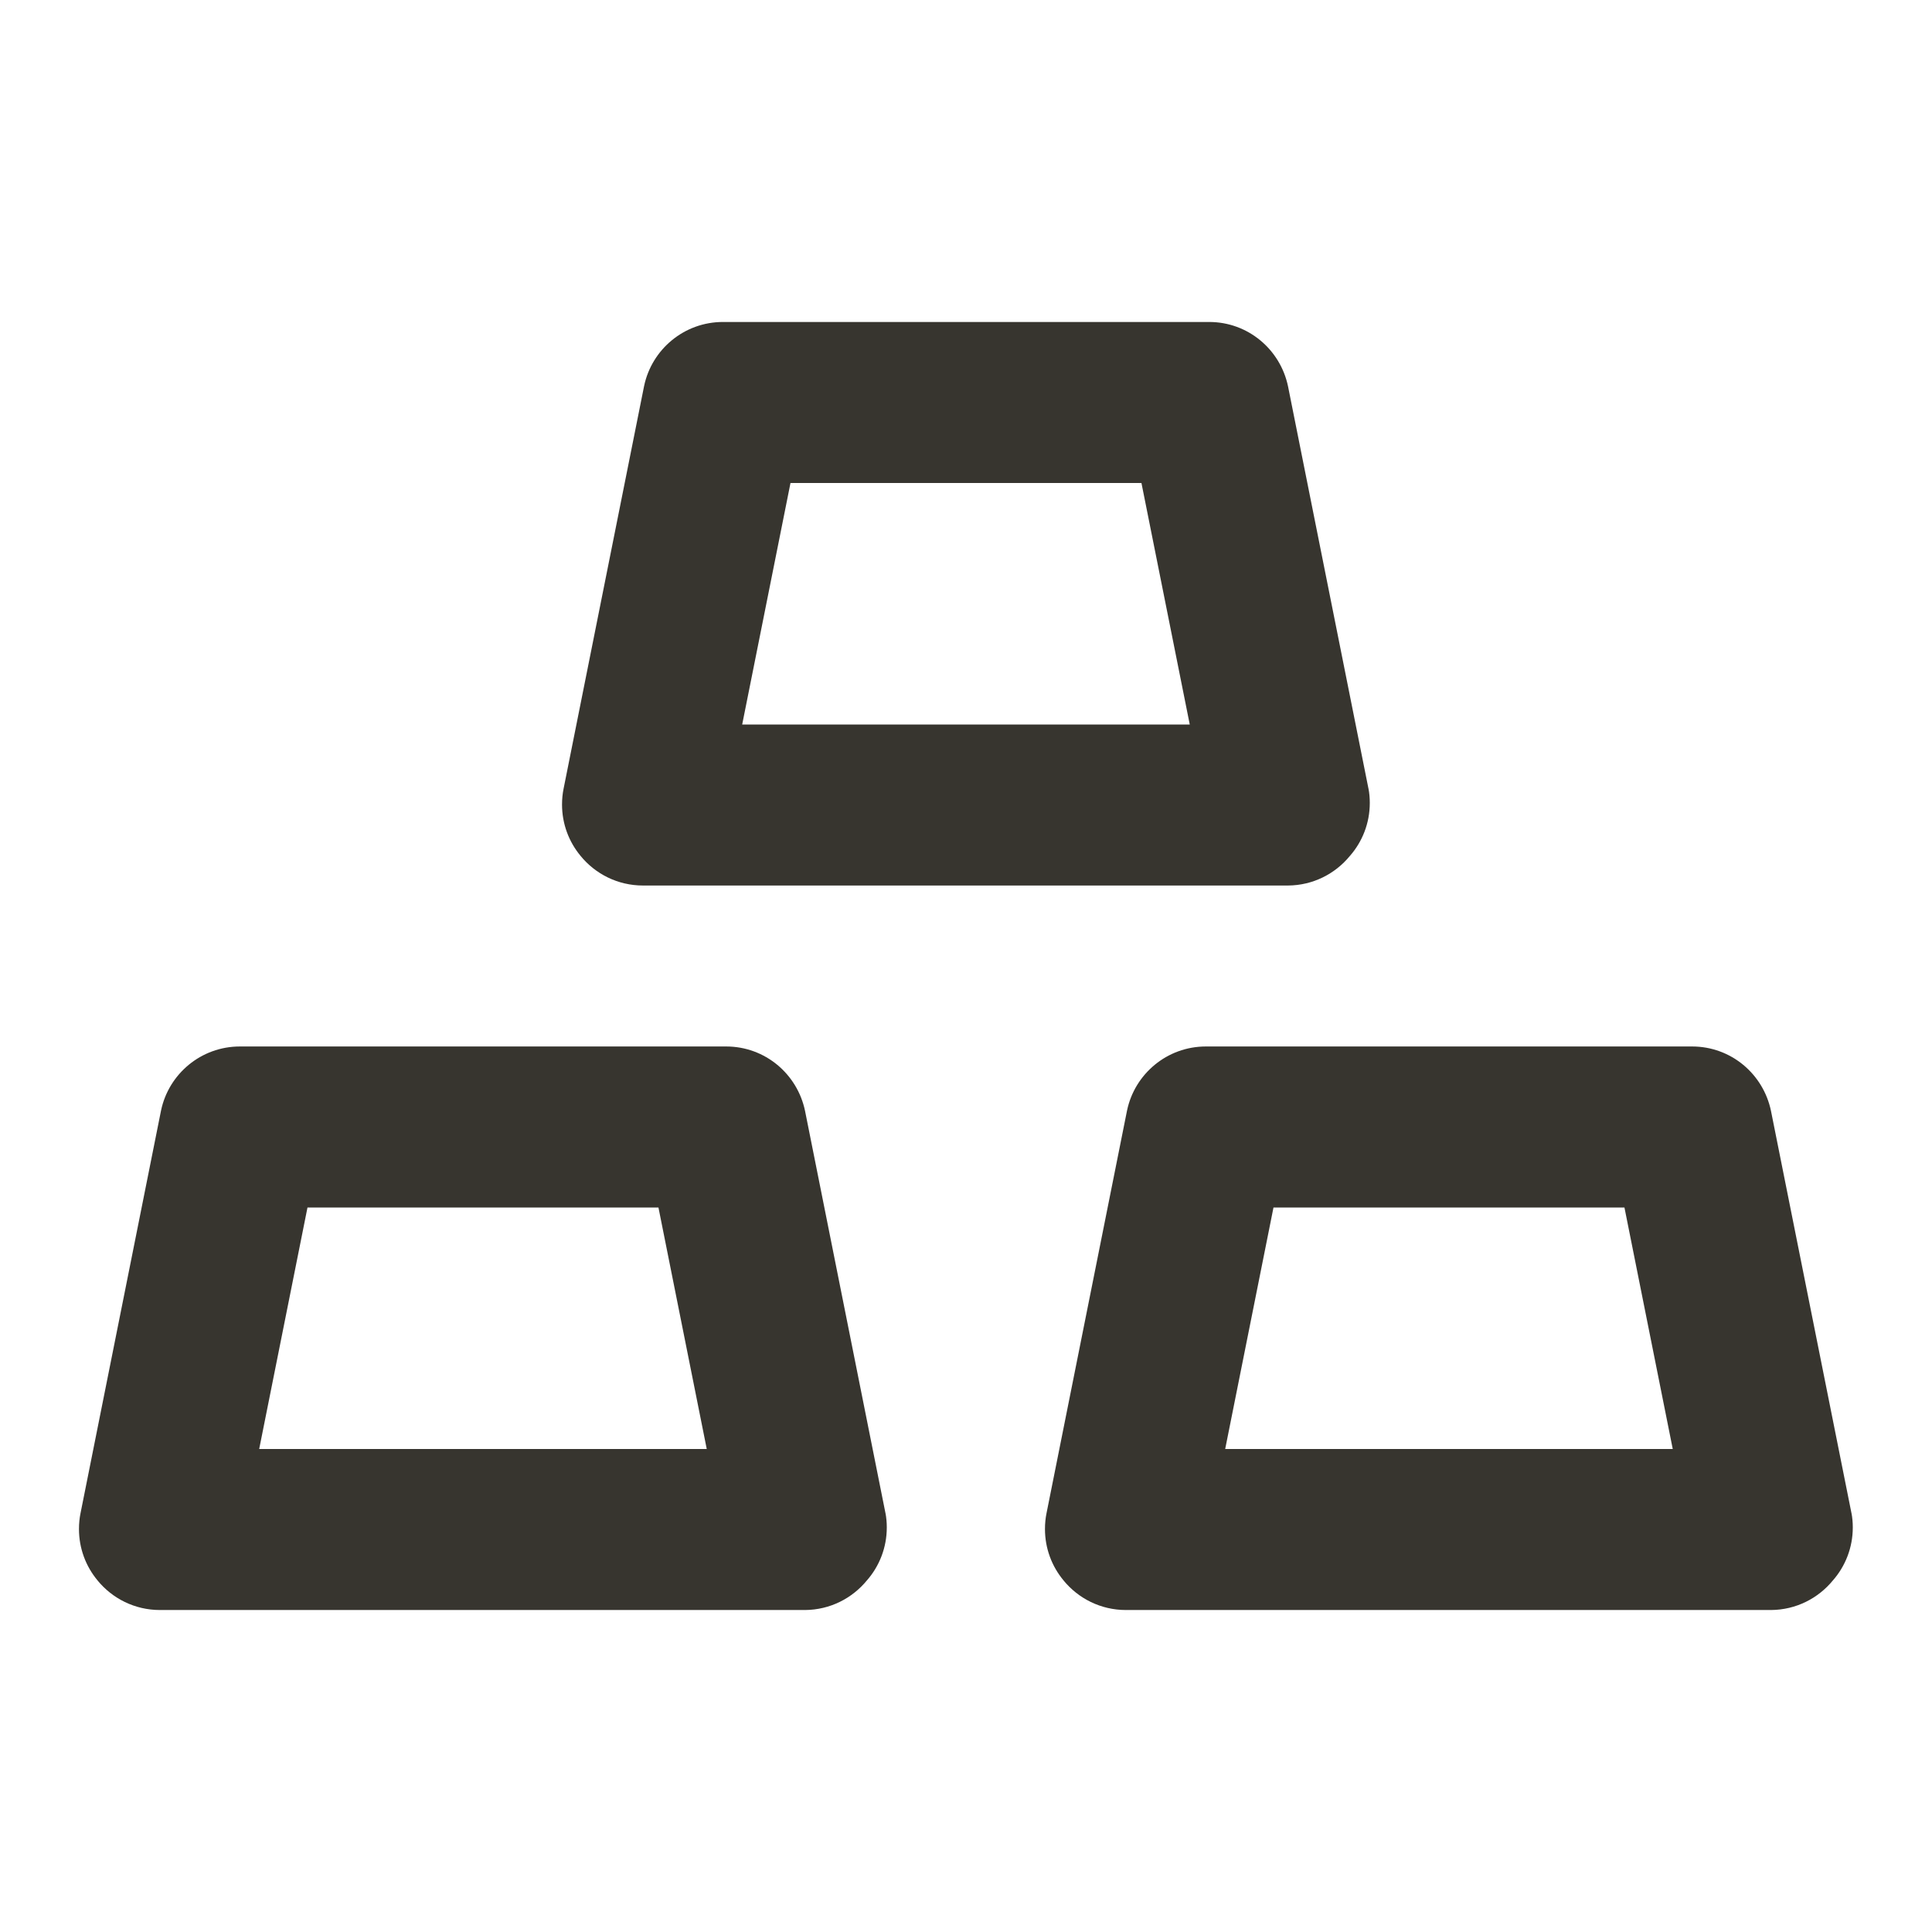 <!-- Generated by IcoMoon.io -->
<svg version="1.1" xmlns="http://www.w3.org/2000/svg" width="32" height="32" viewBox="0 0 32 32">
<title>ul-gold</title>
<path fill="#37352f" d="M10.667 14.667h10.667c0.414-0.003 0.782-0.194 1.025-0.491l0.002-0.002c0.203-0.233 0.327-0.539 0.327-0.875 0-0.082-0.007-0.162-0.022-0.24l0.001 0.008-1.333-6.667c-0.128-0.613-0.664-1.067-1.306-1.067-0.009 0-0.019 0-0.028 0l0.001-0h-8c-0.008-0-0.017-0-0.027-0-0.642 0-1.178 0.454-1.305 1.058l-0.002 0.009-1.333 6.667c-0.016 0.078-0.025 0.167-0.025 0.258 0 0.324 0.115 0.62 0.307 0.851l-0.002-0.002c0.246 0.302 0.619 0.493 1.036 0.493 0.006 0 0.012-0 0.019-0h-0.001zM13.093 8h5.813l0.8 4h-7.413zM29.333 18.4c-0.128-0.613-0.664-1.067-1.306-1.067-0.009 0-0.019 0-0.028 0l0.001-0h-8c-0.008-0-0.017-0-0.027-0-0.642 0-1.178 0.454-1.305 1.058l-0.002 0.009-1.333 6.667c-0.016 0.078-0.025 0.167-0.025 0.258 0 0.324 0.115 0.62 0.307 0.851l-0.002-0.002c0.246 0.302 0.619 0.493 1.036 0.493 0.006 0 0.012-0 0.019-0h10.666c0.414-0.003 0.782-0.194 1.025-0.491l0.002-0.002c0.203-0.233 0.327-0.539 0.327-0.875 0-0.082-0.007-0.162-0.022-0.24l0.001 0.008zM20.293 24l0.8-4h5.813l0.8 4zM12 17.333h-8c-0.008-0-0.017-0-0.027-0-0.642 0-1.178 0.454-1.305 1.058l-0.002 0.009-1.333 6.667c-0.016 0.078-0.025 0.167-0.025 0.258 0 0.324 0.115 0.62 0.307 0.851l-0.002-0.002c0.246 0.302 0.619 0.493 1.036 0.493 0.006 0 0.013-0 0.019-0h10.666c0.414-0.003 0.782-0.194 1.025-0.491l0.002-0.002c0.203-0.233 0.327-0.539 0.327-0.875 0-0.082-0.007-0.162-0.022-0.24l0.001 0.008-1.333-6.667c-0.128-0.613-0.664-1.067-1.306-1.067-0.009 0-0.019 0-0.028 0l0.001-0zM4.293 24l0.8-4h5.813l0.8 4z"></path>
</svg>
